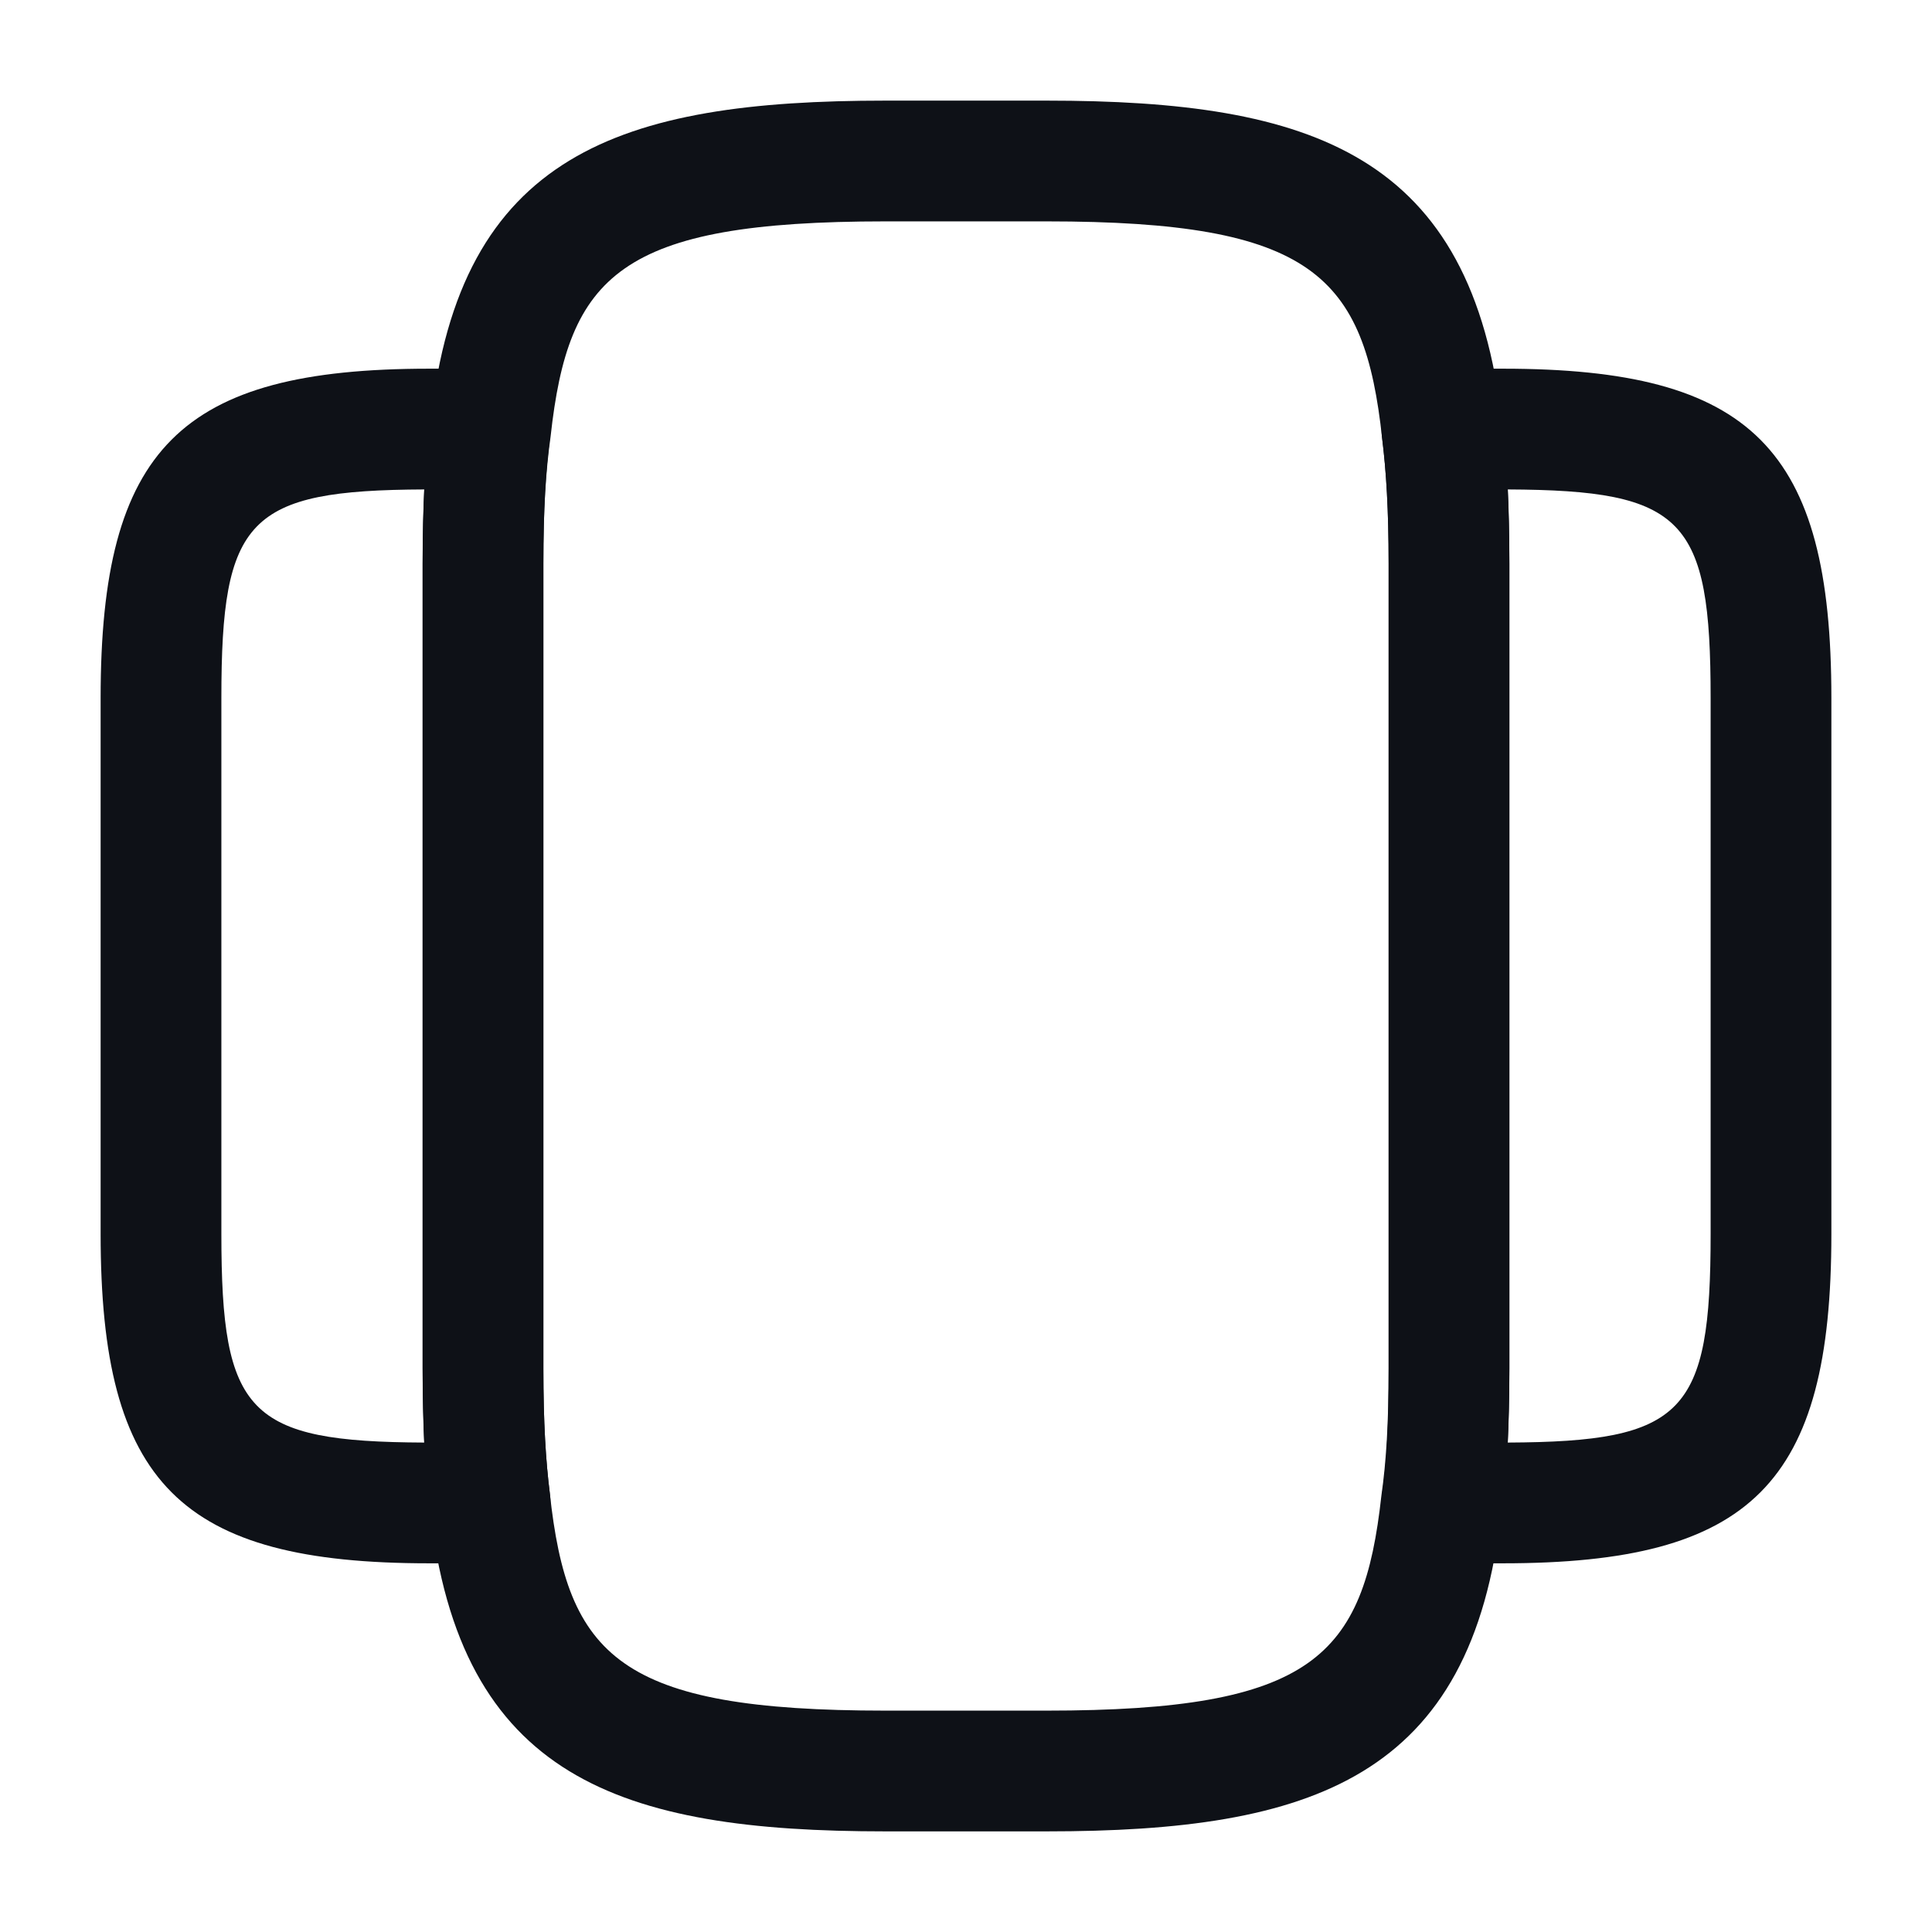 <svg width="24" height="24" viewBox="0 0 24 24" fill="none" xmlns="http://www.w3.org/2000/svg">
<path d="M13 22.75H11C7.7 22.75 5.71 22.09 5.34 18.74C5.28 18.29 5.25 17.75 5.25 17V7C5.25 6.25 5.28 5.71 5.35 5.23C5.71 1.91 7.7 1.25 11 1.25H13C16.3 1.25 18.29 1.91 18.66 5.26C18.72 5.71 18.75 6.25 18.75 7V17C18.75 17.75 18.72 18.29 18.65 18.77C18.29 22.09 16.3 22.75 13 22.75ZM11 2.75C7.69 2.75 7.06 3.42 6.84 5.42C6.78 5.85 6.75 6.32 6.75 7V17C6.75 17.68 6.78 18.15 6.83 18.55C7.05 20.58 7.69 21.25 11 21.25H13C16.31 21.25 16.94 20.58 17.16 18.58C17.22 18.16 17.25 17.68 17.25 17V7C17.25 6.33 17.22 5.85 17.17 5.45C16.95 3.42 16.31 2.75 13 2.75H11Z" fill="#0E1117"/>
<path d="M5.67 19.42H5.33C2.24 19.42 1.25 18.43 1.25 15.33V8.67C1.25 5.57 2.24 4.58 5.33 4.58H5.67C5.84 4.58 5.98 4.58 6.14 4.59C6.35 4.6 6.54 4.7 6.67 4.87C6.8 5.04 6.86 5.24 6.83 5.45C6.78 5.85 6.75 6.32 6.75 7V17C6.75 17.68 6.78 18.15 6.83 18.55C6.86 18.76 6.8 18.97 6.67 19.13C6.54 19.29 6.35 19.39 6.14 19.41C5.98 19.42 5.84 19.42 5.67 19.42ZM5.27 6.08C3.08 6.09 2.75 6.44 2.75 8.67V15.33C2.75 17.56 3.08 17.91 5.27 17.92C5.26 17.65 5.25 17.35 5.25 17V7C5.25 6.65 5.26 6.35 5.27 6.08Z" fill="#0E1117"/>
<path d="M18.67 19.42H18.33C18.16 19.42 18.02 19.42 17.86 19.41C17.65 19.4 17.46 19.3 17.33 19.13C17.2 18.97 17.14 18.76 17.17 18.55C17.23 18.15 17.25 17.67 17.25 17V7C17.25 6.33 17.22 5.85 17.17 5.45C17.14 5.24 17.2 5.03 17.33 4.87C17.46 4.71 17.65 4.61 17.86 4.59C18.02 4.58 18.16 4.58 18.33 4.58H18.67C21.76 4.58 22.75 5.57 22.75 8.67V15.33C22.75 18.43 21.76 19.42 18.67 19.42ZM18.73 6.08C18.74 6.35 18.75 6.65 18.75 7V17C18.75 17.35 18.74 17.65 18.73 17.92C20.92 17.91 21.25 17.56 21.25 15.33V8.67C21.25 6.44 20.92 6.09 18.73 6.08Z" fill="#0E1117"/>
</svg>
